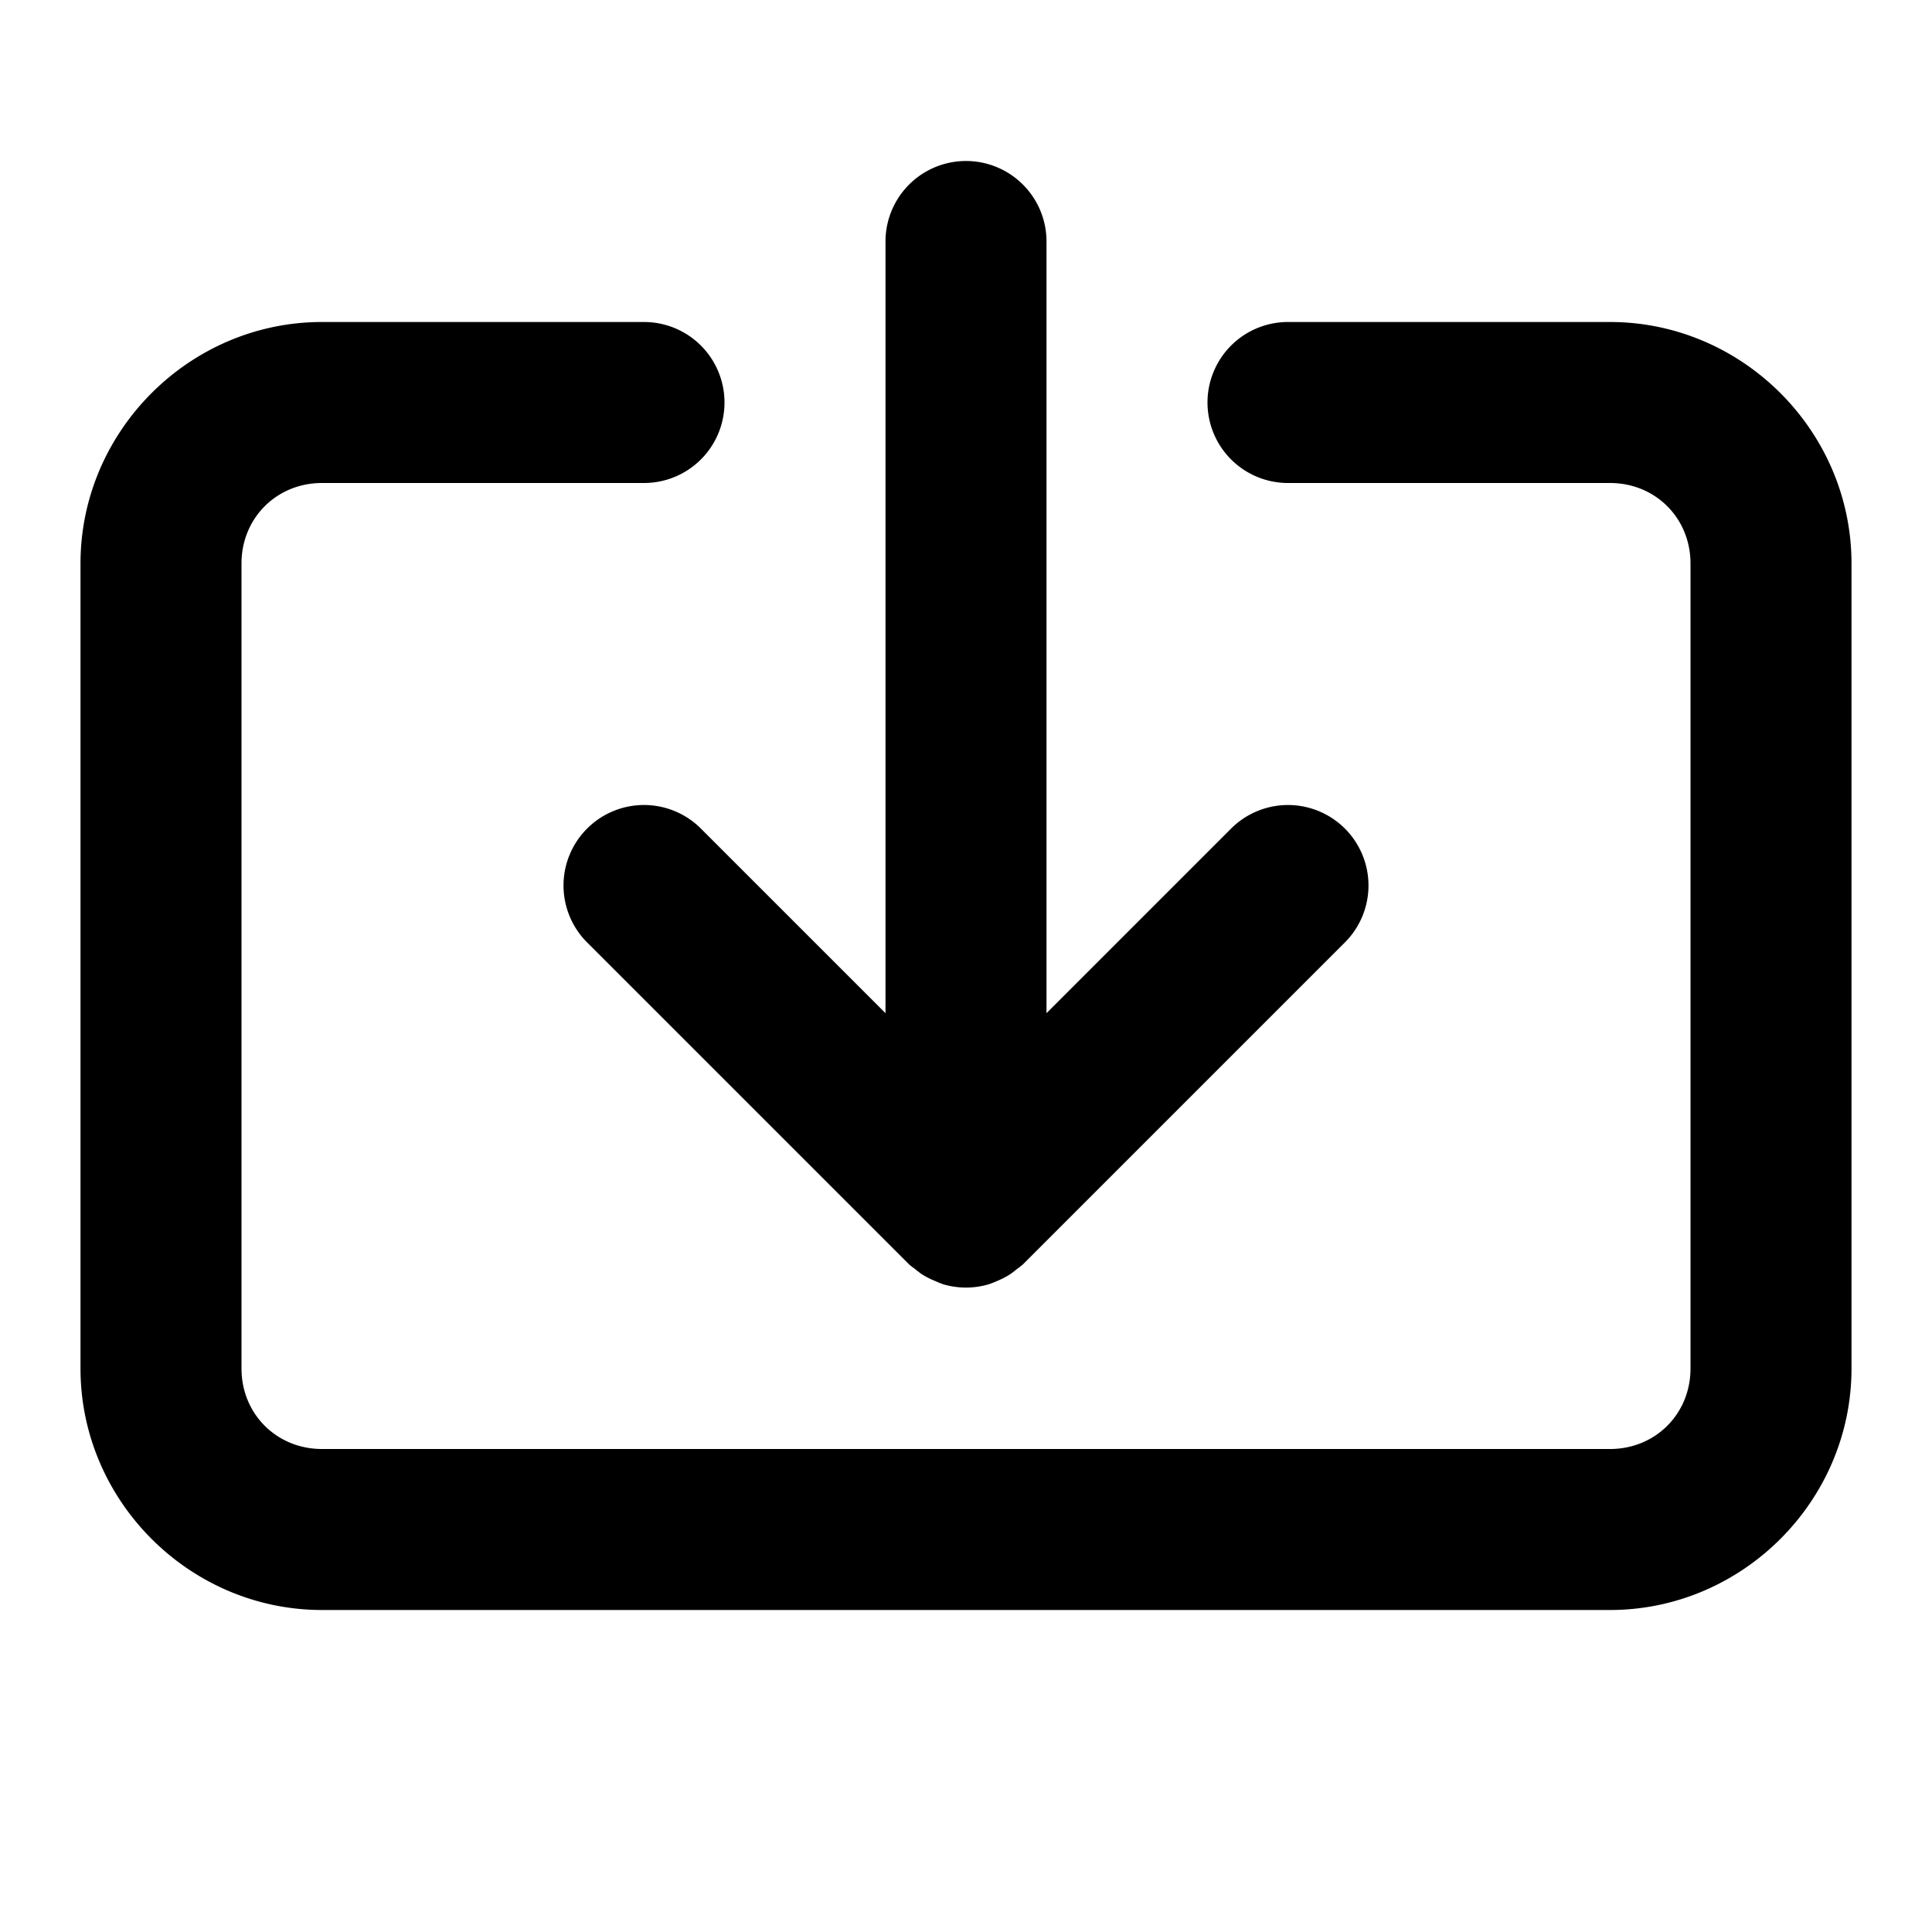 <svg xmlns="http://www.w3.org/2000/svg" width="24" height="24" viewBox="0 0 24 24"><path d="M12 2a1 1 0 0 0-1 1v9.586l-2.293-2.293A1 1 0 0 0 8 10a1 1 0 0 0-.707.293 1 1 0 0 0 0 1.414l4 4a1 1 0 0 0 .074.057 1 1 0 0 0 .086.066 1 1 0 0 0 .166.084 1 1 0 0 0 .102.041 1 1 0 0 0 .558 0 1 1 0 0 0 .102-.04 1 1 0 0 0 .166-.085 1 1 0 0 0 .086-.066 1 1 0 0 0 .074-.057l4-4a1 1 0 0 0 0-1.414 1 1 0 0 0-1.414 0L13 12.586V3a1 1 0 0 0-1-1zM4 4C2.355 4 1 5.355 1 7v10c0 1.645 1.355 3 3 3h16c1.645 0 3-1.355 3-3V7c0-1.645-1.355-3-3-3h-4a1 1 0 0 0-1 1 1 1 0 0 0 1 1h4c.564 0 1 .436 1 1v10c0 .564-.436 1-1 1H4c-.564 0-1-.436-1-1V7c0-.564.436-1 1-1h4a1 1 0 0 0 1-1 1 1 0 0 0-1-1z"/></svg>